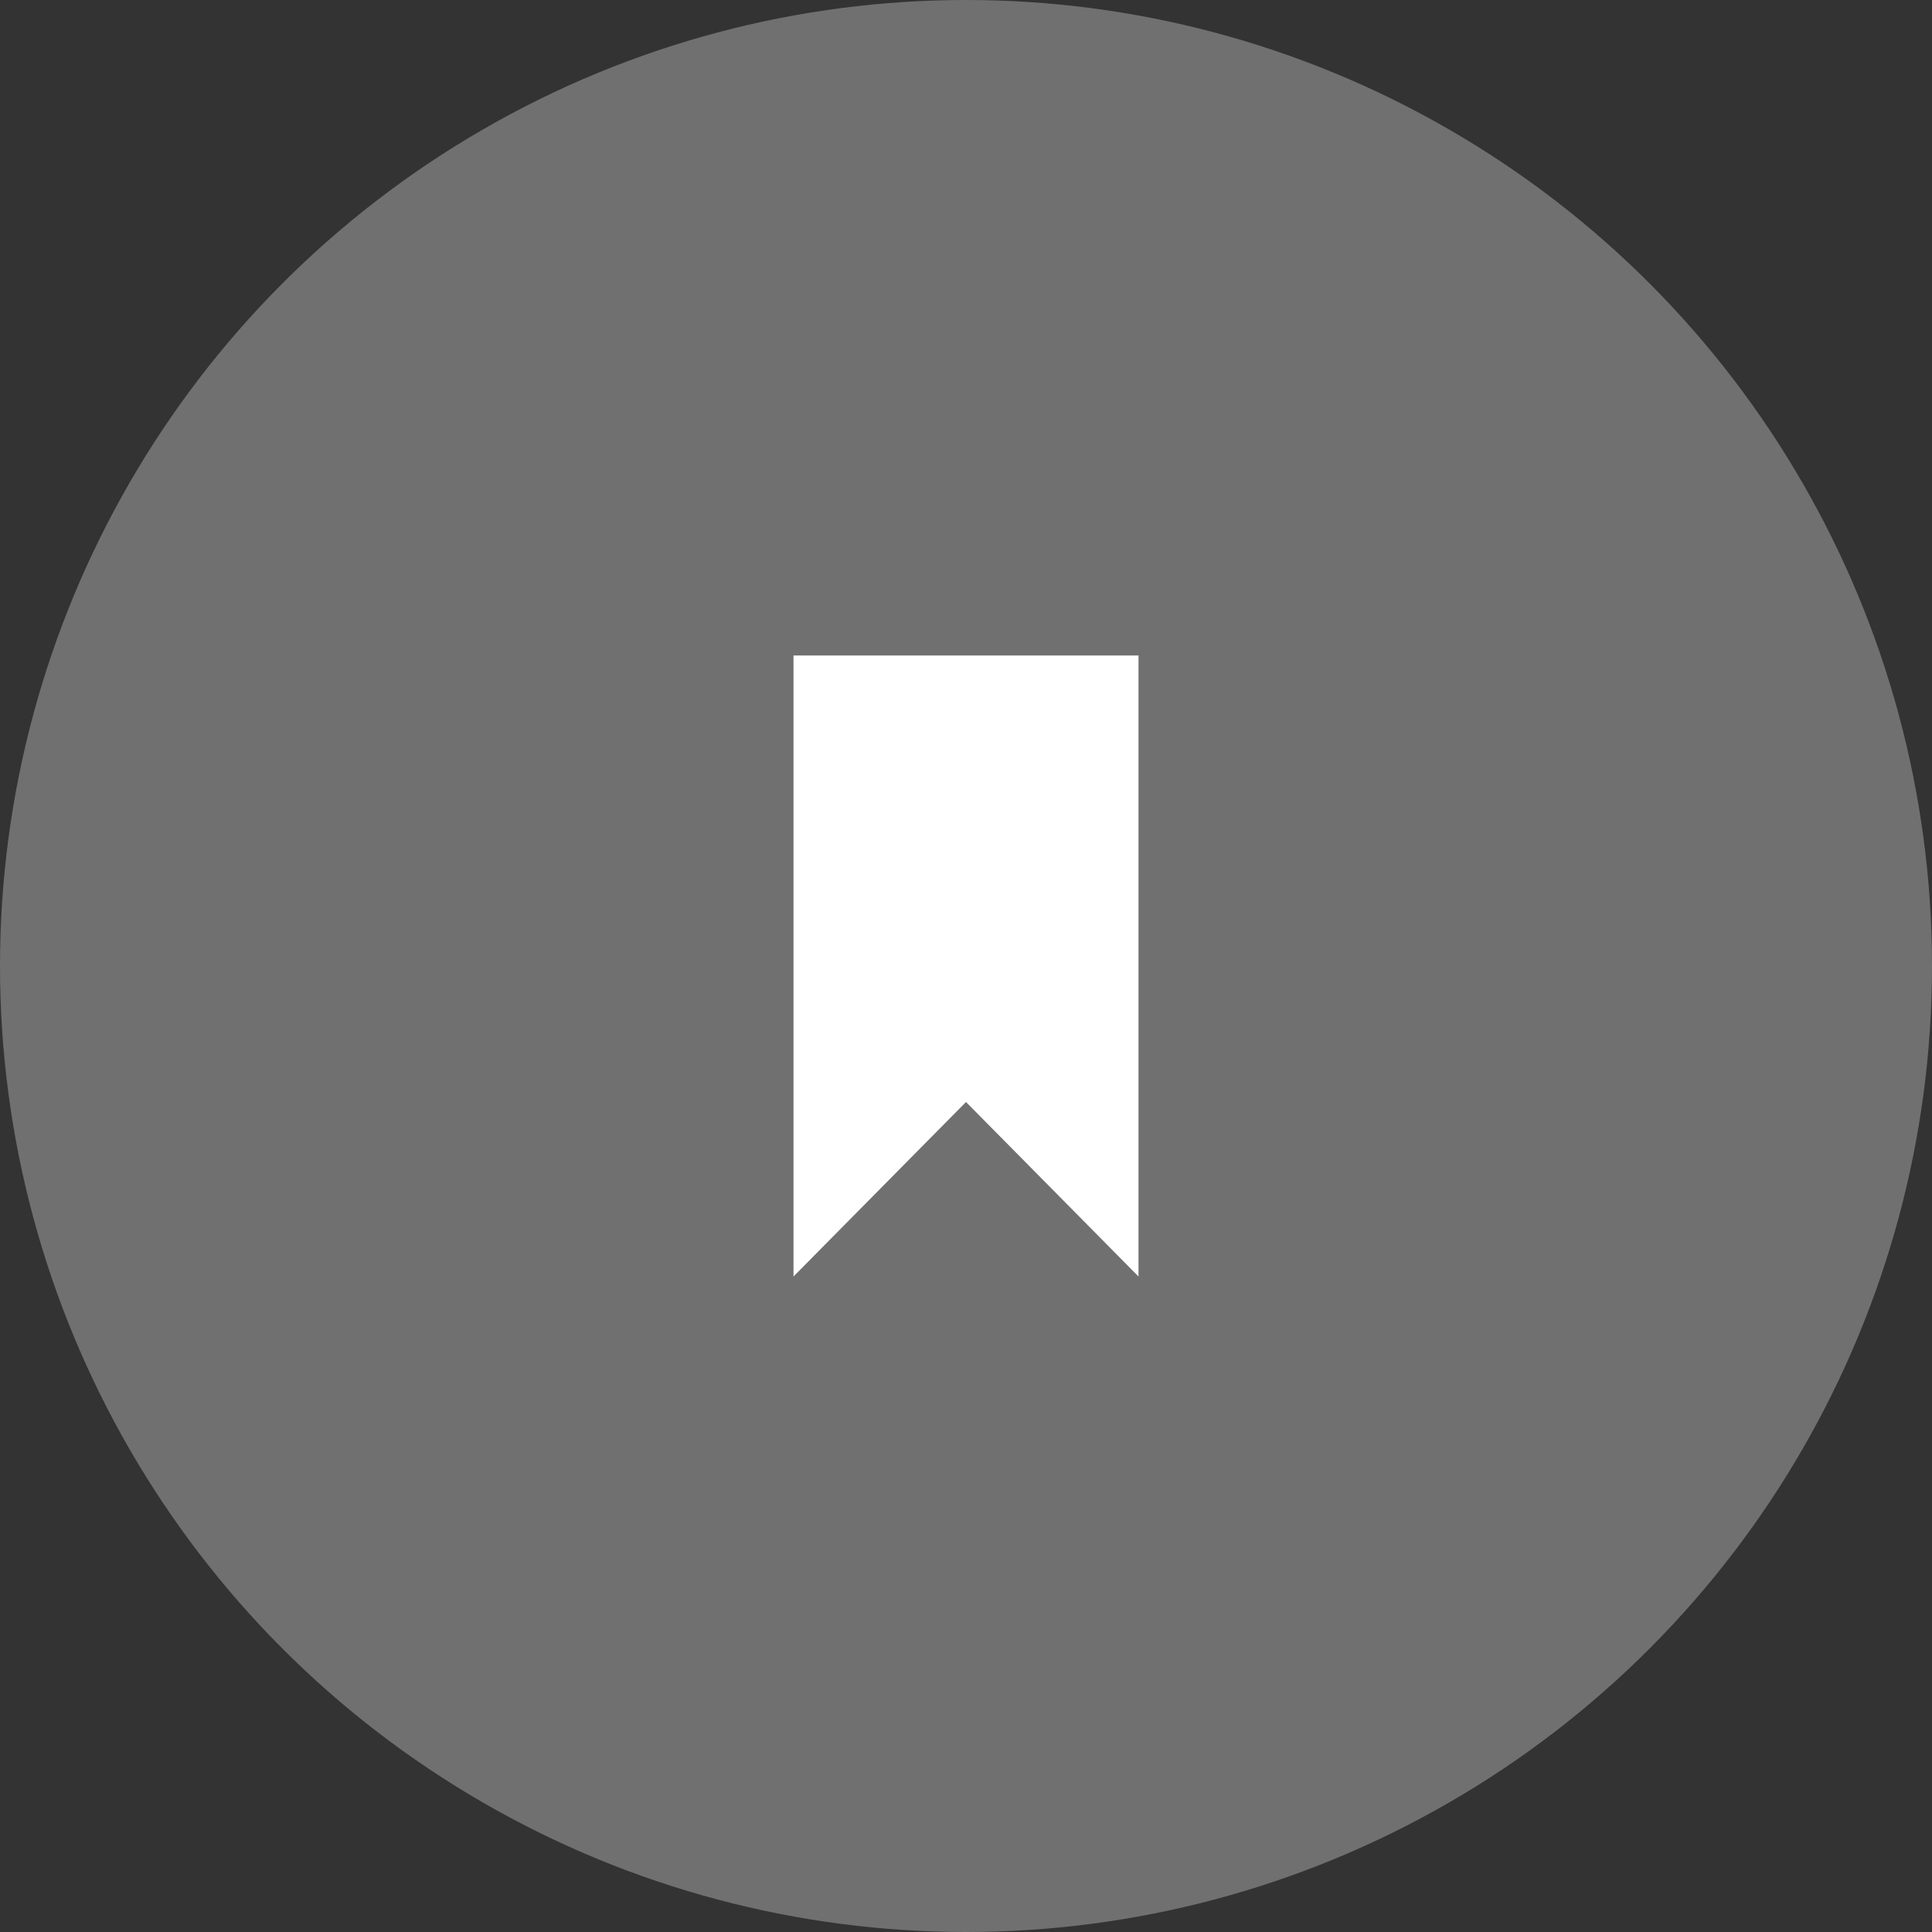 <svg width="56" height="56" xmlns="http://www.w3.org/2000/svg"><rect width="100%" height="100%" fill="#333333" stroke="none"/><g fill="none" fill-rule="evenodd"><circle fill="#707070" cx="28" cy="28" r="28"/><path fill="#ffffff" d="M23 19v18l5-5.058L33 37V19z"/></g></svg>
